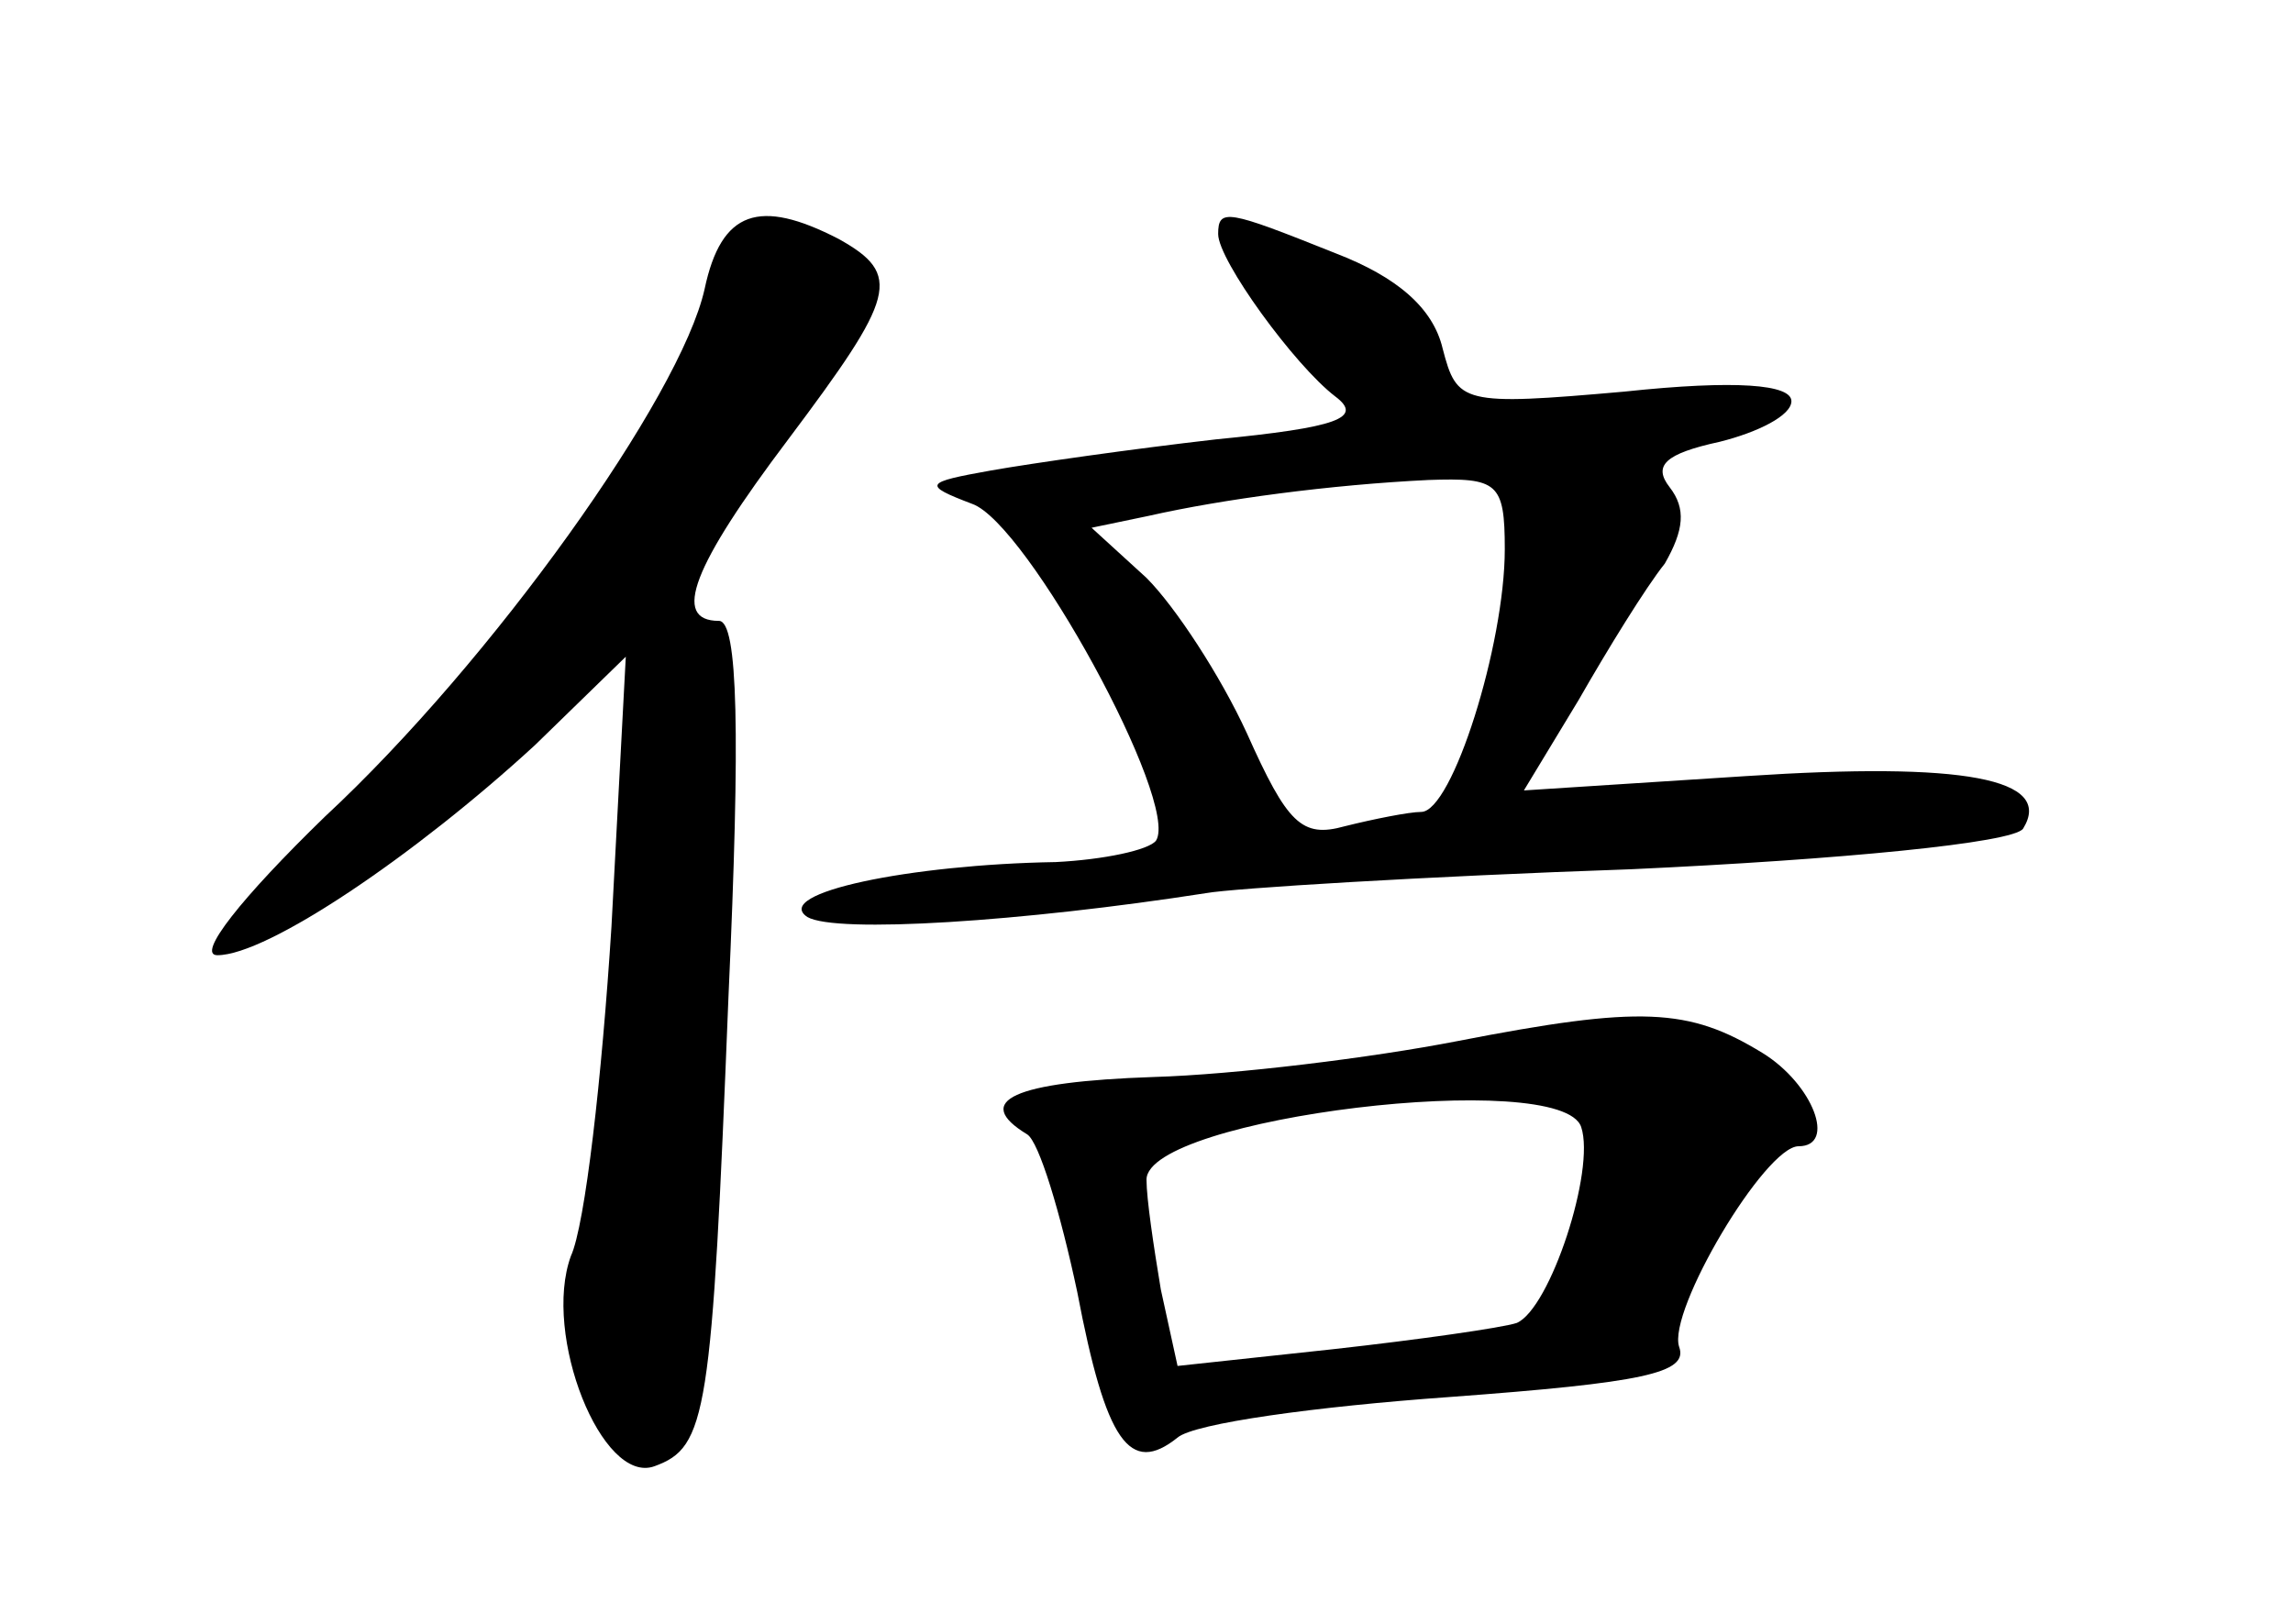 <?xml version="1.0" standalone="no"?>
<!DOCTYPE svg PUBLIC "-//W3C//DTD SVG 20010904//EN"
 "http://www.w3.org/TR/2001/REC-SVG-20010904/DTD/svg10.dtd">
<svg version="1.0" xmlns="http://www.w3.org/2000/svg"
 width="96pt" height="68pt" viewBox="0 0 96 68"
 preserveAspectRatio="xMidYMid meet">
<g transform="translate(0,68) scale(0.1,-0.1)"
fill="#000000" stroke="none">
<path d="M295 559 c-10 -45 -89 -156 -159 -221 -35 -34 -54 -58 -45 -58 21 0
83 42 133 88 l38 37 -6 -113 c-4 -63 -11 -125 -17 -138 -12 -33 13 -96 35 -88
22 8 24 21 31 197 5 110 4 157 -4 157 -20 0 -11 23 29 76 45 60 48 69 21 84
-33 17 -49 12 -56 -21z"/>
<path d="M510 582 c0 -11 32 -55 49 -68 12 -9 1 -13 -50 -18 -35 -4 -77 -10
-94 -13 -28 -5 -29 -6 -8 -14 23 -8 87 -125 77 -141 -3 -4 -22 -8 -42 -9 -61
-1 -119 -13 -104 -23 12 -7 90 -2 167 10 11 2 91 7 178 10 87 4 160 11 164 17
13 21 -25 28 -116 22 l-93 -6 23 38 c12 21 28 47 36 57 8 14 9 23 2 32 -7 9
-2 14 21 19 16 4 30 11 30 17 0 7 -23 9 -70 4 -68 -6 -70 -5 -76 18 -4 17 -19
30 -45 40 -45 18 -49 19 -49 8z m120 -132 c0 -40 -22 -110 -35 -110 -5 0 -20
-3 -32 -6 -18 -5 -24 1 -41 39 -11 24 -30 53 -42 65 l-23 21 24 5 c31 7 76 13
117 15 29 1 32 -1 32 -29z"/>
<path d="M610 244 c-36 -7 -93 -14 -127 -15 -59 -2 -76 -10 -53 -24 5 -3 14
-33 21 -66 12 -63 22 -77 42 -61 7 6 58 13 114 17 81 6 100 10 96 21 -5 15 36
84 50 84 16 0 6 26 -15 39 -31 19 -51 20 -128 5z m52 -36 c6 -18 -13 -76 -27
-82 -6 -2 -41 -7 -77 -11 l-65 -7 -7 32 c-3 18 -6 38 -6 46 0 26 174 47 182
22z"/>
</g>
</svg>
